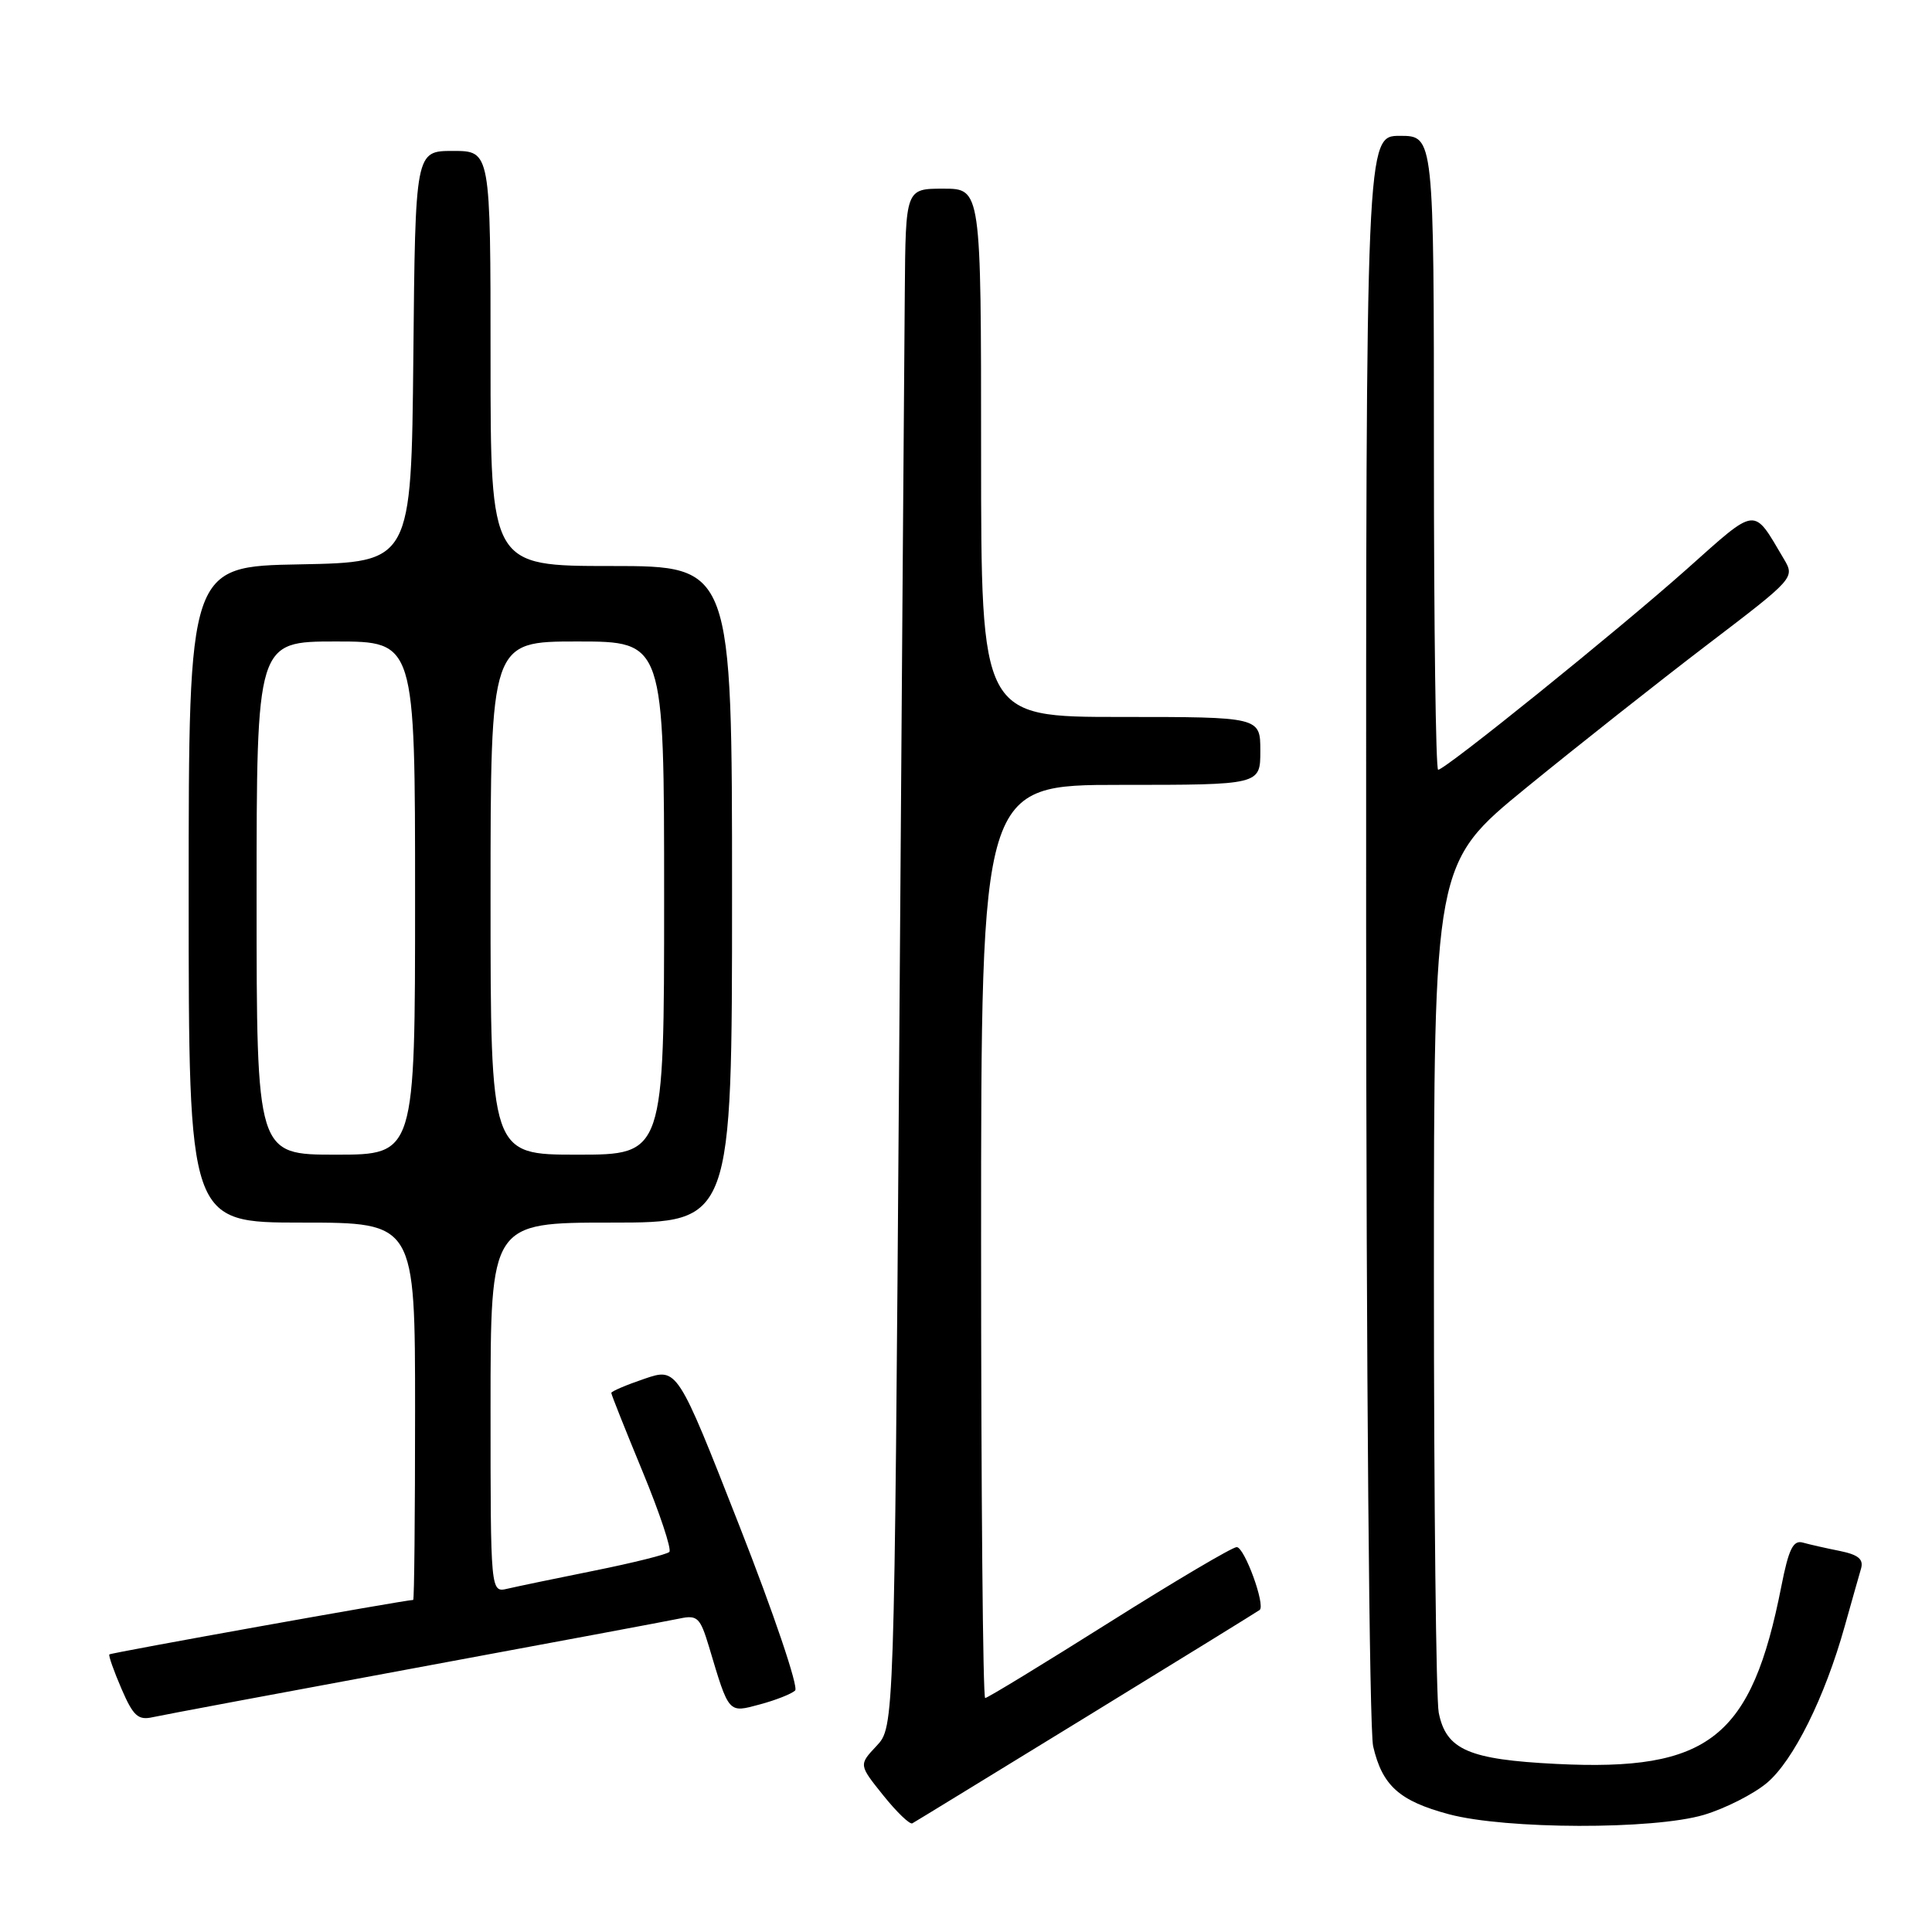 <?xml version="1.0" encoding="UTF-8" standalone="no"?>
<!DOCTYPE svg PUBLIC "-//W3C//DTD SVG 1.1//EN" "http://www.w3.org/Graphics/SVG/1.1/DTD/svg11.dtd" >
<svg xmlns="http://www.w3.org/2000/svg" xmlns:xlink="http://www.w3.org/1999/xlink" version="1.1" viewBox="0 0 256 256">
 <g >
 <path fill="currentColor"
d=" M 144.00 227.46 C 156.38 219.87 166.68 213.51 166.91 213.33 C 167.71 212.71 164.90 205.00 163.87 205.00 C 163.29 205.00 155.68 209.50 146.95 215.00 C 138.22 220.50 130.84 225.00 130.54 225.00 C 130.24 225.00 130.00 197.78 130.00 164.50 C 130.00 104.00 130.00 104.00 148.50 104.00 C 167.00 104.00 167.00 104.00 167.00 99.50 C 167.00 95.00 167.00 95.00 148.50 95.00 C 130.00 95.00 130.00 95.00 130.00 60.00 C 130.00 25.00 130.00 25.00 125.00 25.00 C 120.00 25.00 120.00 25.00 119.89 38.75 C 119.82 46.31 119.49 92.18 119.14 140.67 C 118.50 228.84 118.50 228.84 116.14 231.35 C 113.79 233.85 113.79 233.85 117.04 237.90 C 118.82 240.12 120.56 241.79 120.89 241.60 C 121.23 241.42 131.62 235.05 144.00 227.46 Z  M 225.77 240.48 C 228.59 239.64 232.35 237.73 234.12 236.25 C 237.63 233.30 241.80 224.91 244.43 215.50 C 245.36 212.20 246.33 208.75 246.60 207.84 C 246.95 206.60 246.23 206.01 243.79 205.51 C 241.98 205.15 239.77 204.65 238.88 204.40 C 237.61 204.04 237.01 205.25 236.04 210.18 C 232.08 230.31 226.48 234.74 206.24 233.73 C 194.59 233.15 191.62 231.85 190.64 226.94 C 190.29 225.19 190.00 199.14 190.00 169.07 C 190.00 114.38 190.00 114.38 202.25 104.37 C 208.99 98.87 219.76 90.36 226.18 85.46 C 237.83 76.58 237.85 76.56 236.35 74.03 C 232.24 67.09 232.94 67.01 223.52 75.40 C 214.36 83.55 191.50 102.00 190.56 102.00 C 190.25 102.00 190.00 83.10 190.00 60.00 C 190.00 18.00 190.00 18.00 185.50 18.00 C 181.00 18.00 181.00 18.00 181.02 122.75 C 181.04 181.60 181.44 229.21 181.95 231.40 C 183.16 236.61 185.42 238.64 192.00 240.40 C 199.54 242.41 219.09 242.46 225.77 240.48 Z  M 55.00 221.02 C 72.88 217.71 88.66 214.76 90.08 214.46 C 92.40 213.97 92.78 214.34 93.93 218.15 C 96.62 227.16 96.47 226.98 100.70 225.84 C 102.79 225.28 104.89 224.45 105.36 224.00 C 105.83 223.55 102.51 213.74 97.98 202.20 C 89.75 181.21 89.75 181.21 85.38 182.70 C 82.97 183.52 81.00 184.36 81.00 184.57 C 81.00 184.79 82.87 189.48 85.15 195.00 C 87.43 200.52 89.02 205.31 88.69 205.64 C 88.36 205.97 83.91 207.08 78.80 208.11 C 73.68 209.14 68.49 210.22 67.25 210.51 C 65.00 211.04 65.00 211.04 65.00 186.52 C 65.00 162.00 65.00 162.00 81.00 162.00 C 97.00 162.00 97.00 162.00 97.00 118.50 C 97.00 75.00 97.00 75.00 81.00 75.00 C 65.00 75.00 65.00 75.00 65.00 47.50 C 65.00 20.00 65.00 20.00 60.02 20.00 C 55.03 20.00 55.03 20.00 54.77 47.25 C 54.50 74.50 54.50 74.50 39.75 74.78 C 25.00 75.05 25.00 75.05 25.00 118.53 C 25.00 162.00 25.00 162.00 40.00 162.00 C 55.00 162.00 55.00 162.00 55.00 187.00 C 55.00 200.75 54.89 212.00 54.75 212.00 C 53.71 212.00 14.68 219.00 14.49 219.22 C 14.36 219.37 15.08 221.42 16.10 223.78 C 17.65 227.37 18.30 227.97 20.22 227.54 C 21.47 227.26 37.12 224.33 55.00 221.02 Z  M 34.00 119.00 C 34.00 85.00 34.00 85.00 44.50 85.00 C 55.00 85.00 55.00 85.00 55.00 119.00 C 55.00 153.00 55.00 153.00 44.50 153.00 C 34.00 153.00 34.00 153.00 34.00 119.00 Z  M 65.00 119.00 C 65.00 85.00 65.00 85.00 76.50 85.00 C 88.00 85.00 88.00 85.00 88.00 119.00 C 88.00 153.00 88.00 153.00 76.50 153.00 C 65.00 153.00 65.00 153.00 65.00 119.00 Z "/>
</g>
</svg>